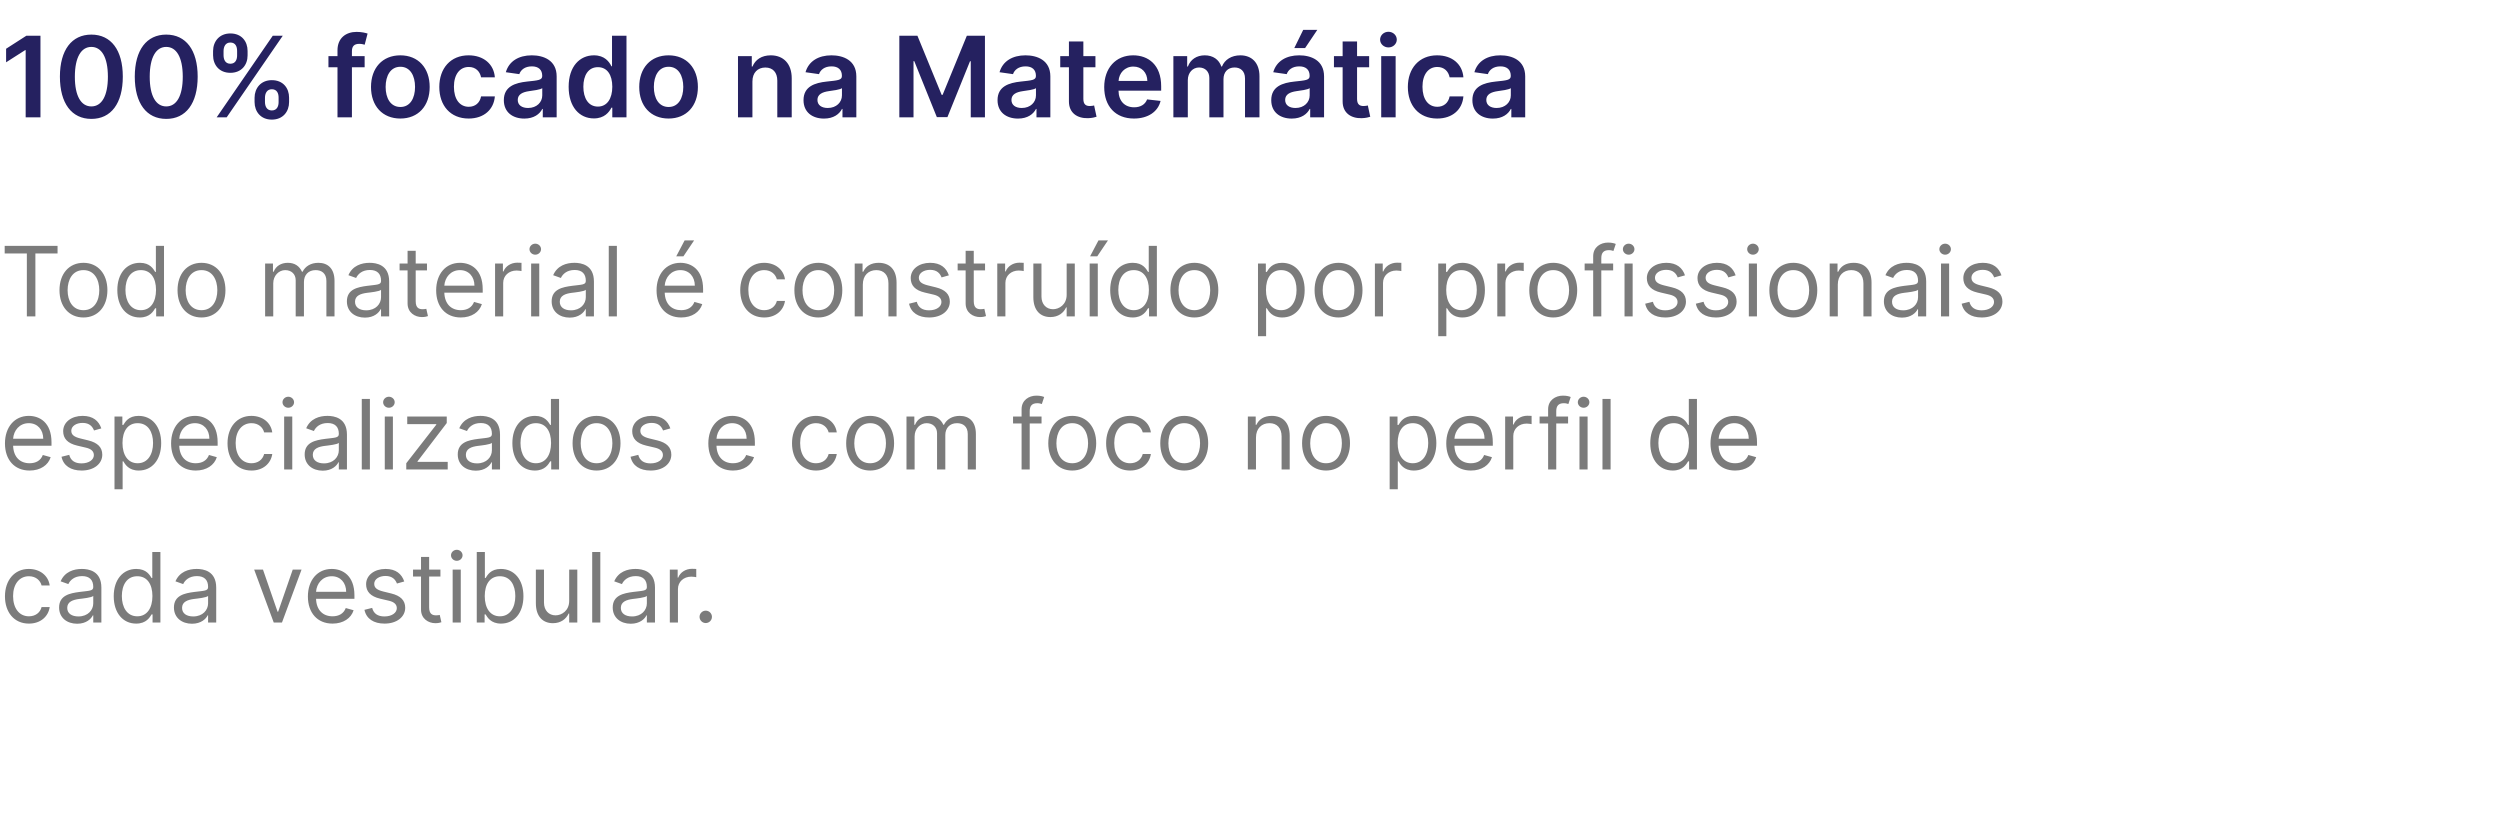 <svg width="490" height="162" viewBox="0 0 490 162" fill="none" xmlns="http://www.w3.org/2000/svg">
<path d="M0.918 49.676H5.263V62.01H6.936V49.676H11.281V48.192H0.918V49.676ZM16.355 62.226C19.162 62.226 21.051 60.094 21.051 56.882C21.051 53.644 19.162 51.512 16.355 51.512C13.548 51.512 11.659 53.644 11.659 56.882C11.659 60.094 13.548 62.226 16.355 62.226ZM16.355 60.796C14.223 60.796 13.251 58.96 13.251 56.882C13.251 54.804 14.223 52.942 16.355 52.942C18.487 52.942 19.459 54.804 19.459 56.882C19.459 58.96 18.487 60.796 16.355 60.796ZM27.395 62.226C29.392 62.226 30.067 60.985 30.418 60.418H30.607V62.01H32.145V48.192H30.553V53.293H30.418C30.067 52.753 29.446 51.512 27.422 51.512C24.804 51.512 22.996 53.59 22.996 56.855C22.996 60.148 24.804 62.226 27.395 62.226ZM27.611 60.796C25.614 60.796 24.588 59.041 24.588 56.828C24.588 54.642 25.587 52.942 27.611 52.942C29.554 52.942 30.58 54.507 30.58 56.828C30.58 59.176 29.527 60.796 27.611 60.796ZM39.493 62.226C42.3 62.226 44.189 60.094 44.189 56.882C44.189 53.644 42.3 51.512 39.493 51.512C36.686 51.512 34.797 53.644 34.797 56.882C34.797 60.094 36.686 62.226 39.493 62.226ZM39.493 60.796C37.361 60.796 36.389 58.96 36.389 56.882C36.389 54.804 37.361 52.942 39.493 52.942C41.625 52.942 42.596 54.804 42.596 56.882C42.596 58.96 41.625 60.796 39.493 60.796ZM51.963 62.01H53.556V55.533C53.556 54.015 54.662 52.942 55.904 52.942C57.111 52.942 57.955 53.731 57.955 54.912V62.01H59.574V55.263C59.574 53.927 60.411 52.942 61.868 52.942C63.002 52.942 63.973 53.542 63.973 55.074V62.01H65.566V55.074C65.566 52.638 64.257 51.512 62.408 51.512C60.923 51.512 59.837 52.193 59.304 53.266H59.196C58.683 52.159 57.779 51.512 56.416 51.512C55.067 51.512 54.068 52.159 53.636 53.266H53.502V51.647H51.963V62.01ZM71.527 62.253C73.335 62.253 74.279 61.281 74.603 60.607H74.684V62.01H76.277V55.182C76.277 51.889 73.767 51.512 72.444 51.512C70.879 51.512 69.098 52.051 68.288 53.941L69.799 54.48C70.15 53.725 70.98 52.915 72.498 52.915C73.962 52.915 74.684 53.691 74.684 55.02V55.074C74.684 55.843 73.902 55.776 72.012 56.019C70.09 56.268 67.991 56.693 67.991 59.068C67.991 61.093 69.556 62.253 71.527 62.253ZM71.769 60.823C70.501 60.823 69.584 60.256 69.584 59.149C69.584 57.935 70.69 57.557 71.931 57.395C72.606 57.314 74.414 57.125 74.684 56.801V58.259C74.684 59.554 73.659 60.823 71.769 60.823ZM83.69 51.647H81.477V49.163H79.885V51.647H78.319V52.996H79.885V59.473C79.885 61.281 81.342 62.145 82.692 62.145C83.285 62.145 83.663 62.037 83.879 61.956L83.555 60.526C83.42 60.553 83.204 60.607 82.853 60.607C82.152 60.607 81.477 60.391 81.477 59.041V52.996H83.69V51.647ZM90.319 62.226C92.424 62.226 93.963 61.173 94.448 59.608L92.91 59.176C92.505 60.256 91.567 60.796 90.319 60.796C88.45 60.796 87.162 59.588 87.087 57.368H94.61V56.693C94.61 52.834 92.316 51.512 90.157 51.512C87.35 51.512 85.488 53.725 85.488 56.909C85.488 60.094 87.323 62.226 90.319 62.226ZM87.087 55.992C87.195 54.379 88.335 52.942 90.157 52.942C91.885 52.942 92.991 54.237 92.991 55.992H87.087ZM97.033 62.01H98.625V55.452C98.625 54.048 99.731 53.023 101.243 53.023C101.668 53.023 102.106 53.104 102.214 53.131V51.512C102.032 51.498 101.614 51.485 101.378 51.485C100.136 51.485 99.057 52.186 98.679 53.212H98.571V51.647H97.033V62.01ZM104.102 62.01H105.694V51.647H104.102V62.01ZM104.912 49.919C105.532 49.919 106.045 49.433 106.045 48.84C106.045 48.246 105.532 47.76 104.912 47.76C104.291 47.76 103.778 48.246 103.778 48.84C103.778 49.433 104.291 49.919 104.912 49.919ZM111.66 62.253C113.469 62.253 114.413 61.281 114.737 60.607H114.818V62.01H116.41V55.182C116.41 51.889 113.9 51.512 112.578 51.512C111.013 51.512 109.231 52.051 108.422 53.941L109.933 54.48C110.284 53.725 111.114 52.915 112.632 52.915C114.096 52.915 114.818 53.691 114.818 55.02V55.074C114.818 55.843 114.035 55.776 112.146 56.019C110.223 56.268 108.125 56.693 108.125 59.068C108.125 61.093 109.69 62.253 111.66 62.253ZM111.903 60.823C110.635 60.823 109.717 60.256 109.717 59.149C109.717 57.935 110.824 57.557 112.065 57.395C112.74 57.314 114.548 57.125 114.818 56.801V58.259C114.818 59.554 113.793 60.823 111.903 60.823ZM120.909 48.192H119.317V62.01H120.909V48.192ZM133.514 62.226C135.62 62.226 137.158 61.173 137.644 59.608L136.105 59.176C135.701 60.256 134.763 60.796 133.514 60.796C131.646 60.796 130.357 59.588 130.283 57.368H137.806V56.693C137.806 52.834 135.512 51.512 133.353 51.512C130.546 51.512 128.684 53.725 128.684 56.909C128.684 60.094 130.519 62.226 133.514 62.226ZM130.283 55.992C130.391 54.379 131.531 52.942 133.353 52.942C135.08 52.942 136.186 54.237 136.186 55.992H130.283ZM132.543 50.243H133.946L136.051 47.112H134.189L132.543 50.243ZM149.782 62.226C152.076 62.226 153.587 60.823 153.857 58.987H152.265C151.968 60.121 151.023 60.796 149.782 60.796C147.893 60.796 146.678 59.23 146.678 56.828C146.678 54.48 147.92 52.942 149.782 52.942C151.185 52.942 152.022 53.806 152.265 54.75H153.857C153.587 52.807 151.941 51.512 149.755 51.512C146.948 51.512 145.086 53.725 145.086 56.882C145.086 59.986 146.867 62.226 149.782 62.226ZM160.395 62.226C163.202 62.226 165.091 60.094 165.091 56.882C165.091 53.644 163.202 51.512 160.395 51.512C157.588 51.512 155.699 53.644 155.699 56.882C155.699 60.094 157.588 62.226 160.395 62.226ZM160.395 60.796C158.263 60.796 157.291 58.96 157.291 56.882C157.291 54.804 158.263 52.942 160.395 52.942C162.527 52.942 163.499 54.804 163.499 56.882C163.499 58.96 162.527 60.796 160.395 60.796ZM169.114 55.776C169.114 53.968 170.234 52.942 171.759 52.942C173.237 52.942 174.134 53.907 174.134 55.533V62.01H175.726V55.425C175.726 52.78 174.316 51.512 172.218 51.512C170.653 51.512 169.681 52.213 169.195 53.266H169.06V51.647H167.522V62.01H169.114V55.776ZM185.977 53.968C185.478 52.497 184.358 51.512 182.307 51.512C180.12 51.512 178.501 52.753 178.501 54.507C178.501 55.938 179.351 56.896 181.254 57.341L182.981 57.746C184.027 57.989 184.52 58.488 184.52 59.203C184.52 60.094 183.575 60.823 182.091 60.823C180.788 60.823 179.972 60.263 179.689 59.149L178.177 59.527C178.548 61.288 179.999 62.226 182.118 62.226C184.526 62.226 186.166 60.91 186.166 59.122C186.166 57.678 185.262 56.768 183.413 56.316L181.875 55.938C180.647 55.634 180.093 55.222 180.093 54.426C180.093 53.536 181.038 52.888 182.307 52.888C183.696 52.888 184.27 53.657 184.547 54.372L185.977 53.968ZM193.07 51.647H190.857V49.163H189.265V51.647H187.699V52.996H189.265V59.473C189.265 61.281 190.722 62.145 192.071 62.145C192.665 62.145 193.043 62.037 193.259 61.956L192.935 60.526C192.8 60.553 192.584 60.607 192.233 60.607C191.532 60.607 190.857 60.391 190.857 59.041V52.996H193.07V51.647ZM195.465 62.01H197.058V55.452C197.058 54.048 198.164 53.023 199.675 53.023C200.1 53.023 200.539 53.104 200.647 53.131V51.512C200.465 51.498 200.047 51.485 199.81 51.485C198.569 51.485 197.489 52.186 197.112 53.212H197.004V51.647H195.465V62.01ZM209.066 57.773C209.066 59.716 207.581 60.607 206.394 60.607C205.071 60.607 204.127 59.635 204.127 58.124V51.647H202.535V58.232C202.535 60.877 203.938 62.145 205.881 62.145C207.446 62.145 208.472 61.308 208.958 60.256H209.066V62.01H210.658V51.647H209.066V57.773ZM213.575 62.01H215.167V51.647H213.575V62.01ZM213.656 50.243H215.059L217.164 47.112H215.302L213.656 50.243ZM221.997 62.226C223.994 62.226 224.669 60.985 225.019 60.418H225.208V62.01H226.747V48.192H225.154V53.293H225.019C224.669 52.753 224.048 51.512 222.024 51.512C219.406 51.512 217.598 53.59 217.598 56.855C217.598 60.148 219.406 62.226 221.997 62.226ZM222.213 60.796C220.215 60.796 219.19 59.041 219.19 56.828C219.19 54.642 220.188 52.942 222.213 52.942C224.156 52.942 225.181 54.507 225.181 56.828C225.181 59.176 224.129 60.796 222.213 60.796ZM234.094 62.226C236.901 62.226 238.79 60.094 238.79 56.882C238.79 53.644 236.901 51.512 234.094 51.512C231.288 51.512 229.398 53.644 229.398 56.882C229.398 60.094 231.288 62.226 234.094 62.226ZM234.094 60.796C231.962 60.796 230.991 58.96 230.991 56.882C230.991 54.804 231.962 52.942 234.094 52.942C236.226 52.942 237.198 54.804 237.198 56.882C237.198 58.96 236.226 60.796 234.094 60.796ZM246.565 65.897H248.157V60.418H248.292C248.643 60.985 249.318 62.226 251.315 62.226C253.906 62.226 255.714 60.148 255.714 56.855C255.714 53.59 253.906 51.512 251.288 51.512C249.264 51.512 248.643 52.753 248.292 53.293H248.103V51.647H246.565V65.897ZM248.13 56.828C248.13 54.507 249.156 52.942 251.099 52.942C253.123 52.942 254.122 54.642 254.122 56.828C254.122 59.041 253.096 60.796 251.099 60.796C249.183 60.796 248.13 59.176 248.13 56.828ZM262.353 62.226C265.16 62.226 267.049 60.094 267.049 56.882C267.049 53.644 265.16 51.512 262.353 51.512C259.546 51.512 257.657 53.644 257.657 56.882C257.657 60.094 259.546 62.226 262.353 62.226ZM262.353 60.796C260.221 60.796 259.249 58.96 259.249 56.882C259.249 54.804 260.221 52.942 262.353 52.942C264.485 52.942 265.457 54.804 265.457 56.882C265.457 58.96 264.485 60.796 262.353 60.796ZM269.48 62.01H271.072V55.452C271.072 54.048 272.179 53.023 273.69 53.023C274.115 53.023 274.554 53.104 274.662 53.131V51.512C274.479 51.498 274.061 51.485 273.825 51.485C272.584 51.485 271.504 52.186 271.126 53.212H271.018V51.647H269.48V62.01ZM281.893 65.897H283.485V60.418H283.62C283.971 60.985 284.646 62.226 286.643 62.226C289.234 62.226 291.042 60.148 291.042 56.855C291.042 53.59 289.234 51.512 286.616 51.512C284.592 51.512 283.971 52.753 283.62 53.293H283.431V51.647H281.893V65.897ZM283.458 56.828C283.458 54.507 284.484 52.942 286.427 52.942C288.451 52.942 289.45 54.642 289.45 56.828C289.45 59.041 288.424 60.796 286.427 60.796C284.511 60.796 283.458 59.176 283.458 56.828ZM293.471 62.01H295.063V55.452C295.063 54.048 296.17 53.023 297.681 53.023C298.106 53.023 298.545 53.104 298.653 53.131V51.512C298.471 51.498 298.052 51.485 297.816 51.485C296.575 51.485 295.495 52.186 295.117 53.212H295.009V51.647H293.471V62.01ZM304.435 62.226C307.242 62.226 309.131 60.094 309.131 56.882C309.131 53.644 307.242 51.512 304.435 51.512C301.628 51.512 299.739 53.644 299.739 56.882C299.739 60.094 301.628 62.226 304.435 62.226ZM304.435 60.796C302.303 60.796 301.331 58.96 301.331 56.882C301.331 54.804 302.303 52.942 304.435 52.942C306.567 52.942 307.539 54.804 307.539 56.882C307.539 58.96 306.567 60.796 304.435 60.796ZM316.177 51.647H313.856V50.594C313.856 49.568 314.288 49.029 315.34 49.029C315.799 49.029 316.069 49.137 316.231 49.191L316.69 47.814C316.447 47.706 315.961 47.544 315.178 47.544C313.694 47.544 312.264 48.435 312.264 50.216V51.647H310.59V52.996H312.264V62.01H313.856V52.996H316.177V51.647ZM318.409 62.01H320.001V51.647H318.409V62.01ZM319.218 49.919C319.839 49.919 320.352 49.433 320.352 48.84C320.352 48.246 319.839 47.76 319.218 47.76C318.597 47.76 318.085 48.246 318.085 48.84C318.085 49.433 318.597 49.919 319.218 49.919ZM330.258 53.968C329.759 52.497 328.639 51.512 326.588 51.512C324.402 51.512 322.782 52.753 322.782 54.507C322.782 55.938 323.633 56.896 325.535 57.341L327.263 57.746C328.308 57.989 328.801 58.488 328.801 59.203C328.801 60.094 327.856 60.823 326.372 60.823C325.07 60.823 324.253 60.263 323.97 59.149L322.459 59.527C322.83 61.288 324.28 62.226 326.399 62.226C328.808 62.226 330.447 60.91 330.447 59.122C330.447 57.678 329.543 56.768 327.694 56.316L326.156 55.938C324.928 55.634 324.375 55.222 324.375 54.426C324.375 53.536 325.319 52.888 326.588 52.888C327.978 52.888 328.551 53.657 328.828 54.372L330.258 53.968ZM340.185 53.968C339.686 52.497 338.566 51.512 336.515 51.512C334.328 51.512 332.709 52.753 332.709 54.507C332.709 55.938 333.559 56.896 335.462 57.341L337.189 57.746C338.235 57.989 338.728 58.488 338.728 59.203C338.728 60.094 337.783 60.823 336.299 60.823C334.996 60.823 334.18 60.263 333.897 59.149L332.385 59.527C332.756 61.288 334.207 62.226 336.326 62.226C338.734 62.226 340.374 60.91 340.374 59.122C340.374 57.678 339.47 56.768 337.621 56.316L336.083 55.938C334.855 55.634 334.301 55.222 334.301 54.426C334.301 53.536 335.246 52.888 336.515 52.888C337.904 52.888 338.478 53.657 338.755 54.372L340.185 53.968ZM342.771 62.01H344.363V51.647H342.771V62.01ZM343.581 49.919C344.201 49.919 344.714 49.433 344.714 48.84C344.714 48.246 344.201 47.76 343.581 47.76C342.96 47.76 342.447 48.246 342.447 48.84C342.447 49.433 342.96 49.919 343.581 49.919ZM351.49 62.226C354.297 62.226 356.186 60.094 356.186 56.882C356.186 53.644 354.297 51.512 351.49 51.512C348.683 51.512 346.794 53.644 346.794 56.882C346.794 60.094 348.683 62.226 351.49 62.226ZM351.49 60.796C349.358 60.796 348.386 58.96 348.386 56.882C348.386 54.804 349.358 52.942 351.49 52.942C353.622 52.942 354.594 54.804 354.594 56.882C354.594 58.96 353.622 60.796 351.49 60.796ZM360.209 55.776C360.209 53.968 361.329 52.942 362.854 52.942C364.331 52.942 365.229 53.907 365.229 55.533V62.01H366.821V55.425C366.821 52.78 365.411 51.512 363.313 51.512C361.747 51.512 360.776 52.213 360.29 53.266H360.155V51.647H358.617V62.01H360.209V55.776ZM372.781 62.253C374.589 62.253 375.533 61.281 375.857 60.607H375.938V62.01H377.531V55.182C377.531 51.889 375.021 51.512 373.698 51.512C372.133 51.512 370.352 52.051 369.542 53.941L371.053 54.48C371.404 53.725 372.234 52.915 373.752 52.915C375.216 52.915 375.938 53.691 375.938 55.02V55.074C375.938 55.843 375.156 55.776 373.266 56.019C371.343 56.268 369.245 56.693 369.245 59.068C369.245 61.093 370.81 62.253 372.781 62.253ZM373.023 60.823C371.755 60.823 370.837 60.256 370.837 59.149C370.837 57.935 371.944 57.557 373.185 57.395C373.86 57.314 375.668 57.125 375.938 56.801V58.259C375.938 59.554 374.913 60.823 373.023 60.823ZM380.437 62.01H382.029V51.647H380.437V62.01ZM381.247 49.919C381.867 49.919 382.38 49.433 382.38 48.84C382.38 48.246 381.867 47.76 381.247 47.76C380.626 47.76 380.113 48.246 380.113 48.84C380.113 49.433 380.626 49.919 381.247 49.919ZM392.287 53.968C391.787 52.497 390.667 51.512 388.616 51.512C386.43 51.512 384.811 52.753 384.811 54.507C384.811 55.938 385.661 56.896 387.564 57.341L389.291 57.746C390.337 57.989 390.829 58.488 390.829 59.203C390.829 60.094 389.885 60.823 388.4 60.823C387.098 60.823 386.282 60.263 385.998 59.149L384.487 59.527C384.858 61.288 386.309 62.226 388.427 62.226C390.836 62.226 392.475 60.91 392.475 59.122C392.475 57.678 391.571 56.768 389.723 56.316L388.184 55.938C386.956 55.634 386.403 55.222 386.403 54.426C386.403 53.536 387.348 52.888 388.616 52.888C390.006 52.888 390.58 53.657 390.856 54.372L392.287 53.968ZM5.803 92.226C7.908 92.226 9.446 91.174 9.932 89.608L8.393 89.176C7.989 90.256 7.051 90.796 5.803 90.796C3.934 90.796 2.645 89.588 2.571 87.368H10.094V86.693C10.094 82.834 7.8 81.512 5.641 81.512C2.834 81.512 0.972 83.725 0.972 86.909C0.972 90.094 2.807 92.226 5.803 92.226ZM2.571 85.992C2.679 84.379 3.819 82.942 5.641 82.942C7.368 82.942 8.474 84.237 8.474 85.992H2.571ZM19.857 83.968C19.358 82.497 18.238 81.512 16.186 81.512C14 81.512 12.381 82.753 12.381 84.507C12.381 85.938 13.231 86.896 15.134 87.341L16.861 87.746C17.907 87.989 18.399 88.488 18.399 89.203C18.399 90.094 17.455 90.823 15.97 90.823C14.668 90.823 13.852 90.263 13.569 89.149L12.057 89.527C12.428 91.288 13.879 92.226 15.998 92.226C18.406 92.226 20.046 90.91 20.046 89.122C20.046 87.678 19.142 86.768 17.293 86.316L15.755 85.938C14.527 85.634 13.973 85.222 13.973 84.426C13.973 83.536 14.918 82.888 16.186 82.888C17.576 82.888 18.15 83.657 18.427 84.372L19.857 83.968ZM22.443 95.897H24.035V90.418H24.17C24.521 90.985 25.196 92.226 27.193 92.226C29.784 92.226 31.592 90.148 31.592 86.855C31.592 83.59 29.784 81.512 27.166 81.512C25.142 81.512 24.521 82.753 24.17 83.293H23.981V81.647H22.443V95.897ZM24.008 86.828C24.008 84.507 25.034 82.942 26.977 82.942C29.001 82.942 30 84.642 30 86.828C30 89.041 28.974 90.796 26.977 90.796C25.061 90.796 24.008 89.176 24.008 86.828ZM38.366 92.226C40.471 92.226 42.01 91.174 42.495 89.608L40.957 89.176C40.552 90.256 39.614 90.796 38.366 90.796C36.497 90.796 35.208 89.588 35.134 87.368H42.657V86.693C42.657 82.834 40.363 81.512 38.204 81.512C35.397 81.512 33.535 83.725 33.535 86.909C33.535 90.094 35.37 92.226 38.366 92.226ZM35.134 85.992C35.242 84.379 36.382 82.942 38.204 82.942C39.931 82.942 41.038 84.237 41.038 85.992H35.134ZM49.29 92.226C51.584 92.226 53.095 90.823 53.365 88.987H51.773C51.476 90.121 50.531 90.796 49.29 90.796C47.401 90.796 46.186 89.23 46.186 86.828C46.186 84.48 47.428 82.942 49.29 82.942C50.693 82.942 51.53 83.806 51.773 84.75H53.365C53.095 82.807 51.449 81.512 49.263 81.512C46.456 81.512 44.594 83.725 44.594 86.882C44.594 89.986 46.375 92.226 49.29 92.226ZM55.693 92.01H57.285V81.647H55.693V92.01ZM56.502 79.919C57.123 79.919 57.636 79.433 57.636 78.84C57.636 78.246 57.123 77.76 56.502 77.76C55.882 77.76 55.369 78.246 55.369 78.84C55.369 79.433 55.882 79.919 56.502 79.919ZM63.251 92.253C65.059 92.253 66.004 91.281 66.328 90.607H66.409V92.01H68.001V85.182C68.001 81.889 65.491 81.512 64.169 81.512C62.603 81.512 60.822 82.051 60.013 83.941L61.524 84.48C61.875 83.725 62.705 82.915 64.223 82.915C65.687 82.915 66.409 83.691 66.409 85.02V85.074C66.409 85.843 65.626 85.776 63.737 86.019C61.814 86.268 59.716 86.693 59.716 89.068C59.716 91.093 61.281 92.253 63.251 92.253ZM63.494 90.823C62.226 90.823 61.308 90.256 61.308 89.149C61.308 87.935 62.415 87.557 63.656 87.395C64.331 87.314 66.139 87.125 66.409 86.801V88.259C66.409 89.554 65.383 90.823 63.494 90.823ZM72.5 78.192H70.908V92.01H72.5V78.192ZM75.416 92.01H77.009V81.647H75.416V92.01ZM76.226 79.919C76.847 79.919 77.36 79.433 77.36 78.84C77.36 78.246 76.847 77.76 76.226 77.76C75.605 77.76 75.093 78.246 75.093 78.84C75.093 79.433 75.605 79.919 76.226 79.919ZM79.628 92.01H87.752V90.526H81.841V90.418L87.563 82.915V81.647H79.817V83.131H85.512V83.239L79.628 90.796V92.01ZM93.254 92.253C95.062 92.253 96.007 91.281 96.331 90.607H96.412V92.01H98.004V85.182C98.004 81.889 95.494 81.512 94.172 81.512C92.606 81.512 90.825 82.051 90.016 83.941L91.527 84.48C91.878 83.725 92.708 82.915 94.226 82.915C95.69 82.915 96.412 83.691 96.412 85.02V85.074C96.412 85.843 95.629 85.776 93.74 86.019C91.817 86.268 89.719 86.693 89.719 89.068C89.719 91.093 91.284 92.253 93.254 92.253ZM93.497 90.823C92.229 90.823 91.311 90.256 91.311 89.149C91.311 87.935 92.418 87.557 93.659 87.395C94.334 87.314 96.142 87.125 96.412 86.801V88.259C96.412 89.554 95.386 90.823 93.497 90.823ZM104.824 92.226C106.821 92.226 107.496 90.985 107.847 90.418H108.036V92.01H109.574V78.192H107.982V83.293H107.847C107.496 82.753 106.875 81.512 104.851 81.512C102.233 81.512 100.425 83.59 100.425 86.855C100.425 90.148 102.233 92.226 104.824 92.226ZM105.04 90.796C103.043 90.796 102.017 89.041 102.017 86.828C102.017 84.642 103.016 82.942 105.04 82.942C106.983 82.942 108.009 84.507 108.009 86.828C108.009 89.176 106.956 90.796 105.04 90.796ZM116.922 92.226C119.728 92.226 121.618 90.094 121.618 86.882C121.618 83.644 119.728 81.512 116.922 81.512C114.115 81.512 112.225 83.644 112.225 86.882C112.225 90.094 114.115 92.226 116.922 92.226ZM116.922 90.796C114.789 90.796 113.818 88.96 113.818 86.882C113.818 84.804 114.789 82.942 116.922 82.942C119.054 82.942 120.025 84.804 120.025 86.882C120.025 88.96 119.054 90.796 116.922 90.796ZM131.389 83.968C130.89 82.497 129.77 81.512 127.719 81.512C125.533 81.512 123.913 82.753 123.913 84.507C123.913 85.938 124.763 86.896 126.666 87.341L128.393 87.746C129.439 87.989 129.932 88.488 129.932 89.203C129.932 90.094 128.987 90.823 127.503 90.823C126.201 90.823 125.384 90.263 125.101 89.149L123.589 89.527C123.96 91.288 125.411 92.226 127.53 92.226C129.938 92.226 131.578 90.91 131.578 89.122C131.578 87.678 130.674 86.768 128.825 86.316L127.287 85.938C126.059 85.634 125.506 85.222 125.506 84.426C125.506 83.536 126.45 82.888 127.719 82.888C129.109 82.888 129.682 83.657 129.959 84.372L131.389 83.968ZM143.664 92.226C145.769 92.226 147.307 91.174 147.793 89.608L146.255 89.176C145.85 90.256 144.912 90.796 143.664 90.796C141.795 90.796 140.506 89.588 140.432 87.368H147.955V86.693C147.955 82.834 145.661 81.512 143.502 81.512C140.695 81.512 138.833 83.725 138.833 86.909C138.833 90.094 140.668 92.226 143.664 92.226ZM140.432 85.992C140.54 84.379 141.68 82.942 143.502 82.942C145.229 82.942 146.336 84.237 146.336 85.992H140.432ZM159.931 92.226C162.225 92.226 163.737 90.823 164.007 88.987H162.414C162.117 90.121 161.173 90.796 159.931 90.796C158.042 90.796 156.828 89.23 156.828 86.828C156.828 84.48 158.069 82.942 159.931 82.942C161.335 82.942 162.171 83.806 162.414 84.75H164.007C163.737 82.807 162.09 81.512 159.904 81.512C157.097 81.512 155.235 83.725 155.235 86.882C155.235 89.986 157.017 92.226 159.931 92.226ZM170.545 92.226C173.351 92.226 175.241 90.094 175.241 86.882C175.241 83.644 173.351 81.512 170.545 81.512C167.738 81.512 165.849 83.644 165.849 86.882C165.849 90.094 167.738 92.226 170.545 92.226ZM170.545 90.796C168.412 90.796 167.441 88.96 167.441 86.882C167.441 84.804 168.412 82.942 170.545 82.942C172.677 82.942 173.648 84.804 173.648 86.882C173.648 88.96 172.677 90.796 170.545 90.796ZM177.671 92.01H179.264V85.533C179.264 84.015 180.37 82.942 181.612 82.942C182.819 82.942 183.663 83.731 183.663 84.912V92.01H185.282V85.263C185.282 83.927 186.119 82.942 187.576 82.942C188.71 82.942 189.681 83.542 189.681 85.074V92.01H191.274V85.074C191.274 82.638 189.965 81.512 188.116 81.512C186.631 81.512 185.545 82.193 185.012 83.266H184.904C184.391 82.159 183.487 81.512 182.124 81.512C180.775 81.512 179.776 82.159 179.345 83.266H179.21V81.647H177.671V92.01ZM204.144 81.647H201.823V80.594C201.823 79.568 202.255 79.029 203.307 79.029C203.766 79.029 204.036 79.137 204.198 79.191L204.657 77.814C204.414 77.706 203.928 77.544 203.145 77.544C201.661 77.544 200.23 78.435 200.23 80.216V81.647H198.557V82.996H200.23V92.01H201.823V82.996H204.144V81.647ZM210.159 92.226C212.966 92.226 214.855 90.094 214.855 86.882C214.855 83.644 212.966 81.512 210.159 81.512C207.352 81.512 205.463 83.644 205.463 86.882C205.463 90.094 207.352 92.226 210.159 92.226ZM210.159 90.796C208.027 90.796 207.055 88.96 207.055 86.882C207.055 84.804 208.027 82.942 210.159 82.942C212.291 82.942 213.263 84.804 213.263 86.882C213.263 88.96 212.291 90.796 210.159 90.796ZM221.496 92.226C223.79 92.226 225.301 90.823 225.571 88.987H223.979C223.682 90.121 222.737 90.796 221.496 90.796C219.607 90.796 218.392 89.23 218.392 86.828C218.392 84.48 219.634 82.942 221.496 82.942C222.899 82.942 223.736 83.806 223.979 84.75H225.571C225.301 82.807 223.655 81.512 221.469 81.512C218.662 81.512 216.8 83.725 216.8 86.882C216.8 89.986 218.581 92.226 221.496 92.226ZM232.109 92.226C234.916 92.226 236.805 90.094 236.805 86.882C236.805 83.644 234.916 81.512 232.109 81.512C229.302 81.512 227.413 83.644 227.413 86.882C227.413 90.094 229.302 92.226 232.109 92.226ZM232.109 90.796C229.977 90.796 229.005 88.96 229.005 86.882C229.005 84.804 229.977 82.942 232.109 82.942C234.241 82.942 235.213 84.804 235.213 86.882C235.213 88.96 234.241 90.796 232.109 90.796ZM246.172 85.776C246.172 83.968 247.292 82.942 248.817 82.942C250.294 82.942 251.192 83.907 251.192 85.533V92.01H252.784V85.425C252.784 82.78 251.374 81.512 249.275 81.512C247.71 81.512 246.739 82.213 246.253 83.266H246.118V81.647H244.579V92.01H246.172V85.776ZM259.904 92.226C262.711 92.226 264.6 90.094 264.6 86.882C264.6 83.644 262.711 81.512 259.904 81.512C257.097 81.512 255.208 83.644 255.208 86.882C255.208 90.094 257.097 92.226 259.904 92.226ZM259.904 90.796C257.772 90.796 256.8 88.96 256.8 86.882C256.8 84.804 257.772 82.942 259.904 82.942C262.036 82.942 263.008 84.804 263.008 86.882C263.008 88.96 262.036 90.796 259.904 90.796ZM272.374 95.897H273.967V90.418H274.102C274.453 90.985 275.127 92.226 277.124 92.226C279.715 92.226 281.524 90.148 281.524 86.855C281.524 83.59 279.715 81.512 277.097 81.512C275.073 81.512 274.453 82.753 274.102 83.293H273.913V81.647H272.374V95.897ZM273.94 86.828C273.94 84.507 274.965 82.942 276.908 82.942C278.933 82.942 279.931 84.642 279.931 86.828C279.931 89.041 278.906 90.796 276.908 90.796C274.992 90.796 273.94 89.176 273.94 86.828ZM288.298 92.226C290.403 92.226 291.941 91.174 292.427 89.608L290.889 89.176C290.484 90.256 289.546 90.796 288.298 90.796C286.429 90.796 285.14 89.588 285.066 87.368H292.589V86.693C292.589 82.834 290.295 81.512 288.136 81.512C285.329 81.512 283.467 83.725 283.467 86.909C283.467 90.094 285.302 92.226 288.298 92.226ZM285.066 85.992C285.174 84.379 286.314 82.942 288.136 82.942C289.863 82.942 290.97 84.237 290.97 85.992H285.066ZM295.011 92.01H296.603V85.452C296.603 84.049 297.71 83.023 299.221 83.023C299.646 83.023 300.085 83.104 300.193 83.131V81.512C300.011 81.498 299.592 81.485 299.356 81.485C298.115 81.485 297.035 82.186 296.657 83.212H296.549V81.647H295.011V92.01ZM307.345 81.647H305.024V80.594C305.024 79.568 305.456 79.029 306.508 79.029C306.967 79.029 307.237 79.137 307.399 79.191L307.858 77.814C307.615 77.706 307.129 77.544 306.346 77.544C304.862 77.544 303.432 78.435 303.432 80.216V81.647H301.758V82.996H303.432V92.01H305.024V82.996H307.345V81.647ZM309.577 92.01H311.169V81.647H309.577V92.01ZM310.386 79.919C311.007 79.919 311.52 79.433 311.52 78.84C311.52 78.246 311.007 77.76 310.386 77.76C309.765 77.76 309.253 78.246 309.253 78.84C309.253 79.433 309.765 79.919 310.386 79.919ZM315.678 78.192H314.085V92.01H315.678V78.192ZM327.851 92.226C329.848 92.226 330.523 90.985 330.874 90.418H331.063V92.01H332.601V78.192H331.009V83.293H330.874C330.523 82.753 329.902 81.512 327.878 81.512C325.26 81.512 323.452 83.59 323.452 86.855C323.452 90.148 325.26 92.226 327.851 92.226ZM328.067 90.796C326.07 90.796 325.044 89.041 325.044 86.828C325.044 84.642 326.043 82.942 328.067 82.942C330.01 82.942 331.036 84.507 331.036 86.828C331.036 89.176 329.983 90.796 328.067 90.796ZM340.084 92.226C342.189 92.226 343.727 91.174 344.213 89.608L342.675 89.176C342.27 90.256 341.332 90.796 340.084 90.796C338.215 90.796 336.926 89.588 336.852 87.368H344.375V86.693C344.375 82.834 342.081 81.512 339.922 81.512C337.115 81.512 335.253 83.725 335.253 86.909C335.253 90.094 337.088 92.226 340.084 92.226ZM336.852 85.992C336.96 84.379 338.1 82.942 339.922 82.942C341.649 82.942 342.756 84.237 342.756 85.992H336.852ZM5.668 122.226C7.962 122.226 9.473 120.823 9.743 118.987H8.151C7.854 120.121 6.909 120.796 5.668 120.796C3.778 120.796 2.564 119.23 2.564 116.828C2.564 114.48 3.805 112.942 5.668 112.942C7.071 112.942 7.908 113.806 8.151 114.75H9.743C9.473 112.807 7.827 111.512 5.641 111.512C2.834 111.512 0.972 113.725 0.972 116.882C0.972 119.986 2.753 122.226 5.668 122.226ZM15.12 122.253C16.929 122.253 17.873 121.281 18.197 120.607H18.278V122.01H19.87V115.182C19.87 111.889 17.36 111.512 16.038 111.512C14.473 111.512 12.691 112.051 11.882 113.941L13.393 114.48C13.744 113.725 14.574 112.915 16.092 112.915C17.556 112.915 18.278 113.691 18.278 115.02V115.074C18.278 115.843 17.495 115.776 15.606 116.019C13.683 116.268 11.585 116.693 11.585 119.068C11.585 121.093 13.15 122.253 15.12 122.253ZM15.363 120.823C14.095 120.823 13.177 120.256 13.177 119.149C13.177 117.935 14.284 117.557 15.525 117.395C16.2 117.314 18.008 117.125 18.278 116.801V118.259C18.278 119.554 17.253 120.823 15.363 120.823ZM26.69 122.226C28.687 122.226 29.362 120.985 29.713 120.418H29.902V122.01H31.44V108.192H29.848V113.293H29.713C29.362 112.753 28.741 111.512 26.717 111.512C24.099 111.512 22.291 113.59 22.291 116.855C22.291 120.148 24.099 122.226 26.69 122.226ZM26.906 120.796C24.909 120.796 23.883 119.041 23.883 116.828C23.883 114.642 24.882 112.942 26.906 112.942C28.849 112.942 29.875 114.507 29.875 116.828C29.875 119.176 28.822 120.796 26.906 120.796ZM37.627 122.253C39.435 122.253 40.38 121.281 40.704 120.607H40.785V122.01H42.377V115.182C42.377 111.889 39.867 111.512 38.545 111.512C36.98 111.512 35.198 112.051 34.389 113.941L35.9 114.48C36.251 113.725 37.081 112.915 38.599 112.915C40.063 112.915 40.785 113.691 40.785 115.02V115.074C40.785 115.843 40.002 115.776 38.113 116.019C36.19 116.268 34.092 116.693 34.092 119.068C34.092 121.093 35.657 122.253 37.627 122.253ZM37.87 120.823C36.602 120.823 35.684 120.256 35.684 119.149C35.684 117.935 36.791 117.557 38.032 117.395C38.707 117.314 40.515 117.125 40.785 116.801V118.259C40.785 119.554 39.759 120.823 37.87 120.823ZM59.102 111.646H57.374L54.514 119.905H54.406L51.545 111.646H49.818L53.65 122.01H55.269L59.102 111.646ZM65.178 122.226C67.283 122.226 68.821 121.173 69.307 119.608L67.769 119.176C67.364 120.256 66.426 120.796 65.178 120.796C63.309 120.796 62.02 119.588 61.946 117.368H69.469V116.693C69.469 112.834 67.175 111.512 65.016 111.512C62.209 111.512 60.347 113.725 60.347 116.909C60.347 120.094 62.182 122.226 65.178 122.226ZM61.946 115.992C62.054 114.379 63.194 112.942 65.016 112.942C66.743 112.942 67.849 114.237 67.849 115.992H61.946ZM79.232 113.968C78.733 112.497 77.613 111.512 75.561 111.512C73.375 111.512 71.756 112.753 71.756 114.507C71.756 115.938 72.606 116.896 74.509 117.341L76.236 117.746C77.282 117.989 77.775 118.488 77.775 119.203C77.775 120.094 76.83 120.823 75.346 120.823C74.043 120.823 73.227 120.263 72.944 119.149L71.432 119.527C71.803 121.288 73.254 122.226 75.373 122.226C77.781 122.226 79.421 120.91 79.421 119.122C79.421 117.678 78.517 116.768 76.668 116.316L75.13 115.938C73.902 115.634 73.348 115.222 73.348 114.426C73.348 113.536 74.293 112.888 75.561 112.888C76.951 112.888 77.525 113.657 77.802 114.372L79.232 113.968ZM86.325 111.646H84.112V109.164H82.519V111.646H80.954V112.996H82.519V119.473C82.519 121.281 83.977 122.145 85.326 122.145C85.92 122.145 86.298 122.037 86.514 121.956L86.19 120.526C86.055 120.553 85.839 120.607 85.488 120.607C84.787 120.607 84.112 120.391 84.112 119.041V112.996H86.325V111.646ZM88.72 122.01H90.312V111.646H88.72V122.01ZM89.53 109.919C90.15 109.919 90.663 109.433 90.663 108.84C90.663 108.246 90.15 107.76 89.53 107.76C88.909 107.76 88.396 108.246 88.396 108.84C88.396 109.433 88.909 109.919 89.53 109.919ZM93.445 122.01H94.983V120.418H95.172C95.523 120.985 96.198 122.226 98.195 122.226C100.786 122.226 102.594 120.148 102.594 116.855C102.594 113.59 100.786 111.512 98.168 111.512C96.144 111.512 95.523 112.753 95.172 113.293H95.037V108.192H93.445V122.01ZM95.01 116.828C95.01 114.507 96.036 112.942 97.979 112.942C100.003 112.942 101.002 114.642 101.002 116.828C101.002 119.041 99.976 120.796 97.979 120.796C96.063 120.796 95.01 119.176 95.01 116.828ZM111.561 117.773C111.561 119.716 110.077 120.607 108.889 120.607C107.567 120.607 106.622 119.635 106.622 118.124V111.646H105.03V118.232C105.03 120.877 106.433 122.145 108.376 122.145C109.942 122.145 110.967 121.308 111.453 120.256H111.561V122.01H113.153V111.646H111.561V117.773ZM117.662 108.192H116.07V122.01H117.662V108.192ZM123.628 122.253C125.436 122.253 126.381 121.281 126.705 120.607H126.786V122.01H128.378V115.182C128.378 111.889 125.868 111.512 124.546 111.512C122.98 111.512 121.199 112.051 120.39 113.941L121.901 114.48C122.252 113.725 123.082 112.915 124.6 112.915C126.064 112.915 126.786 113.691 126.786 115.02V115.074C126.786 115.843 126.003 115.776 124.114 116.019C122.191 116.268 120.093 116.693 120.093 119.068C120.093 121.093 121.658 122.253 123.628 122.253ZM123.871 120.823C122.603 120.823 121.685 120.256 121.685 119.149C121.685 117.935 122.792 117.557 124.033 117.395C124.708 117.314 126.516 117.125 126.786 116.801V118.259C126.786 119.554 125.76 120.823 123.871 120.823ZM131.285 122.01H132.877V115.452C132.877 114.048 133.983 113.023 135.495 113.023C135.92 113.023 136.358 113.104 136.466 113.131V111.512C136.284 111.498 135.866 111.485 135.63 111.485C134.388 111.485 133.309 112.186 132.931 113.212H132.823V111.646H131.285V122.01ZM138.327 122.118C138.995 122.118 139.541 121.572 139.541 120.904C139.541 120.236 138.995 119.689 138.327 119.689C137.659 119.689 137.112 120.236 137.112 120.904C137.112 121.572 137.659 122.118 138.327 122.118Z" fill="#7B7B7B"/>
<path d="M7.93 7H5.172L1.195 9.555V12.211L4.938 9.82H5.031V23H7.93V7ZM17.906 23.305C21.766 23.312 24.07 20.266 24.07 15.016C24.07 9.797 21.75 6.781 17.906 6.781C14.062 6.781 11.75 9.789 11.742 15.016C11.742 20.258 14.047 23.305 17.906 23.305ZM17.906 20.859C15.914 20.859 14.664 18.859 14.672 15.016C14.68 11.203 15.922 9.195 17.906 9.195C19.898 9.195 21.141 11.203 21.148 15.016C21.148 18.859 19.906 20.859 17.906 20.859ZM32.58 23.305C36.44 23.312 38.744 20.266 38.744 15.016C38.744 9.797 36.424 6.781 32.58 6.781C28.736 6.781 26.424 9.789 26.416 15.016C26.416 20.258 28.721 23.305 32.58 23.305ZM32.58 20.859C30.588 20.859 29.338 18.859 29.346 15.016C29.354 11.203 30.596 9.195 32.58 9.195C34.572 9.195 35.815 11.203 35.822 15.016C35.822 18.859 34.58 20.859 32.58 20.859ZM49.895 20C49.902 21.859 51.082 23.445 53.277 23.445C55.465 23.445 56.668 21.859 56.66 20V19.156C56.668 17.281 55.496 15.711 53.277 15.711C51.113 15.711 49.902 17.297 49.895 19.156V20ZM41.762 10.844C41.77 12.703 42.949 14.273 45.152 14.273C47.332 14.273 48.535 12.719 48.527 10.844V10C48.535 8.125 47.363 6.555 45.152 6.555C42.996 6.555 41.77 8.125 41.762 10V10.844ZM42.465 23H44.426L55.426 7H53.465L42.465 23ZM51.934 19.156C51.941 18.328 52.293 17.492 53.277 17.492C54.309 17.492 54.613 18.328 54.605 19.156V20C54.613 20.828 54.277 21.648 53.277 21.648C52.277 21.648 51.941 20.82 51.934 20V19.156ZM43.816 10C43.824 9.18 44.16 8.336 45.152 8.336C46.184 8.336 46.48 9.172 46.473 10V10.844C46.48 11.672 46.152 12.492 45.152 12.492C44.152 12.492 43.824 11.672 43.816 10.844V10ZM71.469 11H68.977V10.055C68.977 9.117 69.367 8.594 70.422 8.594C70.867 8.594 71.242 8.695 71.477 8.766L72.047 6.578C71.68 6.453 70.875 6.25 69.898 6.25C67.812 6.25 66.148 7.445 66.148 9.867V11H64.375V13.188H66.148V23H68.977V13.188H71.469V11ZM78.467 23.234C81.982 23.234 84.217 20.758 84.217 17.047C84.217 13.328 81.982 10.844 78.467 10.844C74.951 10.844 72.717 13.328 72.717 17.047C72.717 20.758 74.951 23.234 78.467 23.234ZM78.482 20.969C76.537 20.969 75.584 19.234 75.584 17.039C75.584 14.844 76.537 13.086 78.482 13.086C80.397 13.086 81.35 14.844 81.35 17.039C81.35 19.234 80.397 20.969 78.482 20.969ZM91.852 23.234C94.867 23.234 96.789 21.445 96.992 18.898H94.289C94.047 20.188 93.117 20.93 91.875 20.93C90.109 20.93 88.969 19.453 88.969 17C88.969 14.578 90.133 13.125 91.875 13.125C93.234 13.125 94.07 14 94.289 15.156H96.992C96.797 12.555 94.766 10.844 91.836 10.844C88.32 10.844 86.102 13.383 86.102 17.047C86.102 20.68 88.266 23.234 91.852 23.234ZM102.768 23.242C104.65 23.242 105.775 22.359 106.291 21.352H106.385V23H109.104V14.969C109.104 11.797 106.518 10.844 104.229 10.844C101.705 10.844 99.768 11.969 99.143 14.156L101.783 14.531C102.064 13.711 102.861 13.008 104.244 13.008C105.557 13.008 106.275 13.68 106.275 14.859V14.906C106.275 15.719 105.424 15.758 103.307 15.984C100.979 16.234 98.752 16.93 98.752 19.633C98.752 21.992 100.479 23.242 102.768 23.242ZM103.502 21.164C102.322 21.164 101.479 20.625 101.479 19.586C101.479 18.5 102.424 18.047 103.689 17.867C104.432 17.766 105.916 17.578 106.283 17.281V18.695C106.283 20.031 105.205 21.164 103.502 21.164ZM116.4 23.211C118.463 23.211 119.393 21.984 119.838 21.109H120.01V23H122.791V7H119.955V12.984H119.838C119.408 12.117 118.525 10.844 116.408 10.844C113.635 10.844 111.455 13.016 111.455 17.016C111.455 20.969 113.572 23.211 116.4 23.211ZM117.189 20.891C115.322 20.891 114.338 19.25 114.338 17C114.338 14.766 115.307 13.164 117.189 13.164C119.01 13.164 120.01 14.672 120.01 17C120.01 19.328 118.994 20.891 117.189 20.891ZM131.039 23.234C134.555 23.234 136.789 20.758 136.789 17.047C136.789 13.328 134.555 10.844 131.039 10.844C127.523 10.844 125.289 13.328 125.289 17.047C125.289 20.758 127.523 23.234 131.039 23.234ZM131.055 20.969C129.109 20.969 128.156 19.234 128.156 17.039C128.156 14.844 129.109 13.086 131.055 13.086C132.969 13.086 133.922 14.844 133.922 17.039C133.922 19.234 132.969 20.969 131.055 20.969ZM147.475 15.969C147.475 14.234 148.521 13.234 150.014 13.234C151.475 13.234 152.35 14.195 152.35 15.797V23H155.178V15.359C155.186 12.484 153.545 10.844 151.068 10.844C149.271 10.844 148.037 11.703 147.49 13.039H147.35V11H144.646V23H147.475V15.969ZM161.506 23.242C163.389 23.242 164.514 22.359 165.029 21.352H165.123V23H167.842V14.969C167.842 11.797 165.256 10.844 162.967 10.844C160.443 10.844 158.506 11.969 157.881 14.156L160.521 14.531C160.803 13.711 161.6 13.008 162.982 13.008C164.295 13.008 165.014 13.68 165.014 14.859V14.906C165.014 15.719 164.162 15.758 162.045 15.984C159.717 16.234 157.49 16.93 157.49 19.633C157.49 21.992 159.217 23.242 161.506 23.242ZM162.24 21.164C161.061 21.164 160.217 20.625 160.217 19.586C160.217 18.5 161.162 18.047 162.428 17.867C163.17 17.766 164.654 17.578 165.021 17.281V18.695C165.021 20.031 163.943 21.164 162.24 21.164ZM176.268 7V23H179.049V11.984H179.197L183.619 22.953H185.697L190.119 12.008H190.268V23H193.049V7H189.502L184.752 18.594H184.564L179.814 7H176.268ZM199.533 23.242C201.416 23.242 202.541 22.359 203.057 21.352H203.15V23H205.869V14.969C205.869 11.797 203.283 10.844 200.994 10.844C198.471 10.844 196.533 11.969 195.908 14.156L198.549 14.531C198.83 13.711 199.627 13.008 201.01 13.008C202.322 13.008 203.041 13.68 203.041 14.859V14.906C203.041 15.719 202.189 15.758 200.072 15.984C197.744 16.234 195.518 16.93 195.518 19.633C195.518 21.992 197.244 23.242 199.533 23.242ZM200.268 21.164C199.088 21.164 198.244 20.625 198.244 19.586C198.244 18.5 199.189 18.047 200.455 17.867C201.197 17.766 202.682 17.578 203.049 17.281V18.695C203.049 20.031 201.971 21.164 200.268 21.164ZM214.705 11H212.338V8.125H209.51V11H207.807V13.188H209.51V19.859C209.494 22.117 211.135 23.227 213.26 23.164C214.064 23.141 214.619 22.984 214.924 22.883L214.447 20.672C214.291 20.711 213.971 20.781 213.619 20.781C212.908 20.781 212.338 20.531 212.338 19.391V13.188H214.705V11ZM222.254 23.234C225.051 23.234 226.973 21.867 227.473 19.781L224.832 19.484C224.449 20.5 223.512 21.031 222.293 21.031C220.465 21.031 219.254 19.828 219.23 17.773H227.59V16.906C227.59 12.695 225.059 10.844 222.105 10.844C218.668 10.844 216.426 13.367 216.426 17.07C216.426 20.836 218.637 23.234 222.254 23.234ZM219.238 15.867C219.324 14.336 220.457 13.047 222.145 13.047C223.77 13.047 224.863 14.234 224.879 15.867H219.238ZM229.982 23H232.811V15.703C232.811 14.227 233.795 13.227 235.014 13.227C236.209 13.227 237.029 14.031 237.029 15.266V23H239.803V15.516C239.803 14.164 240.607 13.227 241.975 13.227C243.115 13.227 244.022 13.898 244.022 15.383V23H246.857V14.945C246.857 12.266 245.311 10.844 243.107 10.844C241.365 10.844 240.037 11.703 239.506 13.039H239.381C238.92 11.68 237.756 10.844 236.139 10.844C234.529 10.844 233.326 11.672 232.826 13.039H232.686V11H229.982V23ZM253.18 23.242C255.063 23.242 256.188 22.359 256.703 21.352H256.797V23H259.516V14.969C259.516 11.797 256.93 10.844 254.641 10.844C252.117 10.844 250.18 11.969 249.555 14.156L252.195 14.531C252.477 13.711 253.273 13.008 254.656 13.008C255.969 13.008 256.688 13.68 256.688 14.859V14.906C256.688 15.719 255.836 15.758 253.719 15.984C251.391 16.234 249.164 16.93 249.164 19.633C249.164 21.992 250.891 23.242 253.18 23.242ZM253.914 21.164C252.734 21.164 251.891 20.625 251.891 19.586C251.891 18.5 252.836 18.047 254.102 17.867C254.844 17.766 256.328 17.578 256.695 17.281V18.695C256.695 20.031 255.617 21.164 253.914 21.164ZM253.68 9.422H255.797L258.195 5.852H255.43L253.68 9.422ZM268.352 11H265.984V8.125H263.156V11H261.453V13.188H263.156V19.859C263.141 22.117 264.781 23.227 266.906 23.164C267.711 23.141 268.266 22.984 268.57 22.883L268.094 20.672C267.938 20.711 267.617 20.781 267.266 20.781C266.555 20.781 265.984 20.531 265.984 19.391V13.188H268.352V11ZM270.717 23H273.545V11H270.717V23ZM272.139 9.297C273.037 9.297 273.771 8.609 273.771 7.766C273.771 6.914 273.037 6.227 272.139 6.227C271.232 6.227 270.498 6.914 270.498 7.766C270.498 8.609 271.232 9.297 272.139 9.297ZM281.688 23.234C284.703 23.234 286.625 21.445 286.828 18.898H284.125C283.883 20.188 282.953 20.93 281.711 20.93C279.945 20.93 278.805 19.453 278.805 17C278.805 14.578 279.969 13.125 281.711 13.125C283.07 13.125 283.906 14 284.125 15.156H286.828C286.633 12.555 284.602 10.844 281.672 10.844C278.156 10.844 275.938 13.383 275.938 17.047C275.938 20.68 278.102 23.234 281.688 23.234ZM292.604 23.242C294.486 23.242 295.611 22.359 296.127 21.352H296.221V23H298.939V14.969C298.939 11.797 296.354 10.844 294.064 10.844C291.541 10.844 289.604 11.969 288.979 14.156L291.619 14.531C291.9 13.711 292.697 13.008 294.08 13.008C295.393 13.008 296.111 13.68 296.111 14.859V14.906C296.111 15.719 295.26 15.758 293.143 15.984C290.814 16.234 288.588 16.93 288.588 19.633C288.588 21.992 290.314 23.242 292.604 23.242ZM293.338 21.164C292.158 21.164 291.314 20.625 291.314 19.586C291.314 18.5 292.26 18.047 293.525 17.867C294.268 17.766 295.752 17.578 296.119 17.281V18.695C296.119 20.031 295.041 21.164 293.338 21.164Z" fill="#252160"/>
</svg>
